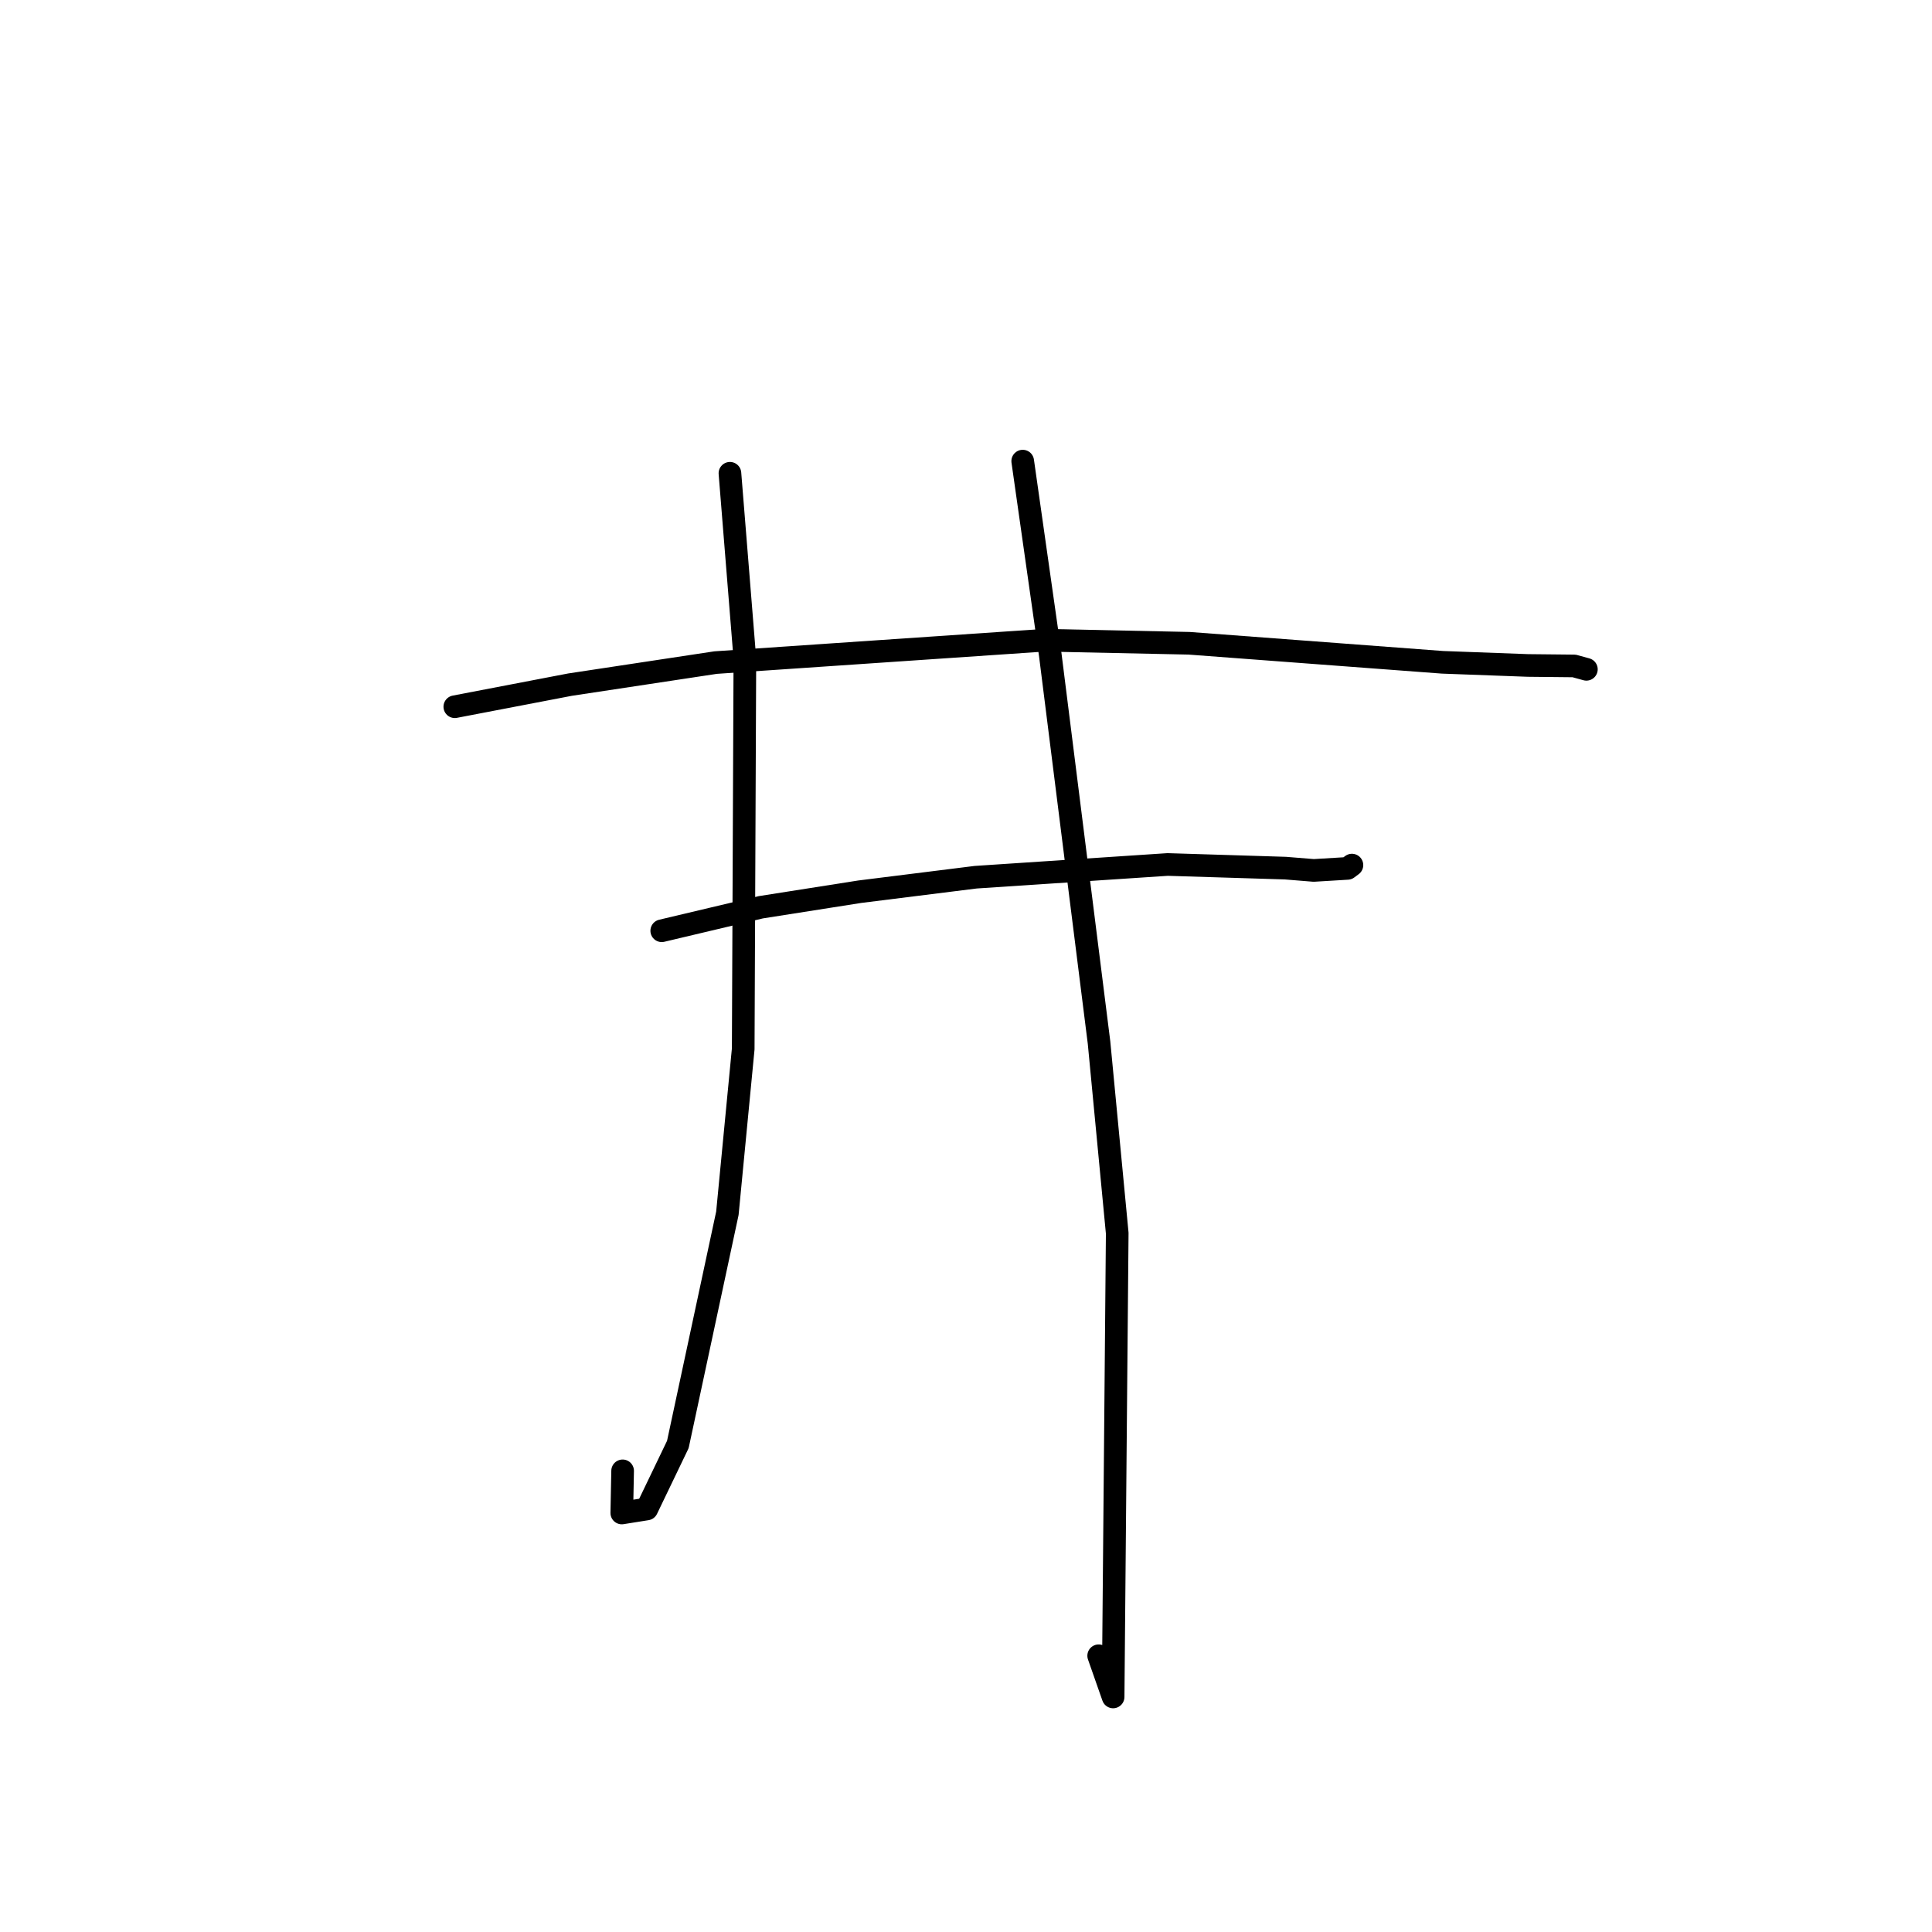<?xml version="1.0" standalone="no"?>
    <svg width="256" height="256" xmlns="http://www.w3.org/2000/svg" version="1.1">
    <polyline stroke="black" stroke-width="3" stroke-linecap="round" fill="transparent" stroke-linejoin="round" points="60.265 93.645 75.523 90.719 94.82 87.797 138.39 84.833 157.558 85.237 191.144 87.759 202.459 88.177 208.582 88.241 210.074 88.651 210.205 88.687 " />
        <polyline stroke="black" stroke-width="3" stroke-linecap="round" fill="transparent" stroke-linejoin="round" points="87.684 123.33 100.803 120.219 113.922 118.157 129.276 116.236 154.717 114.549 170.328 115.032 174.077 115.336 178.554 115.066 179.041 114.702 179.138 114.63 " />
        <polyline stroke="black" stroke-width="3" stroke-linecap="round" fill="transparent" stroke-linejoin="round" points="96.72 62.712 98.7 87.289 98.48 138.986 96.382 160.766 89.818 191.401 85.707 199.949 82.39 200.478 82.501 194.895 " />
        <polyline stroke="black" stroke-width="3" stroke-linecap="round" fill="transparent" stroke-linejoin="round" points="135.515 61.101 139.169 86.781 145.629 138.156 148.038 163.402 147.494 224.852 145.581 219.395 " />
        </svg>